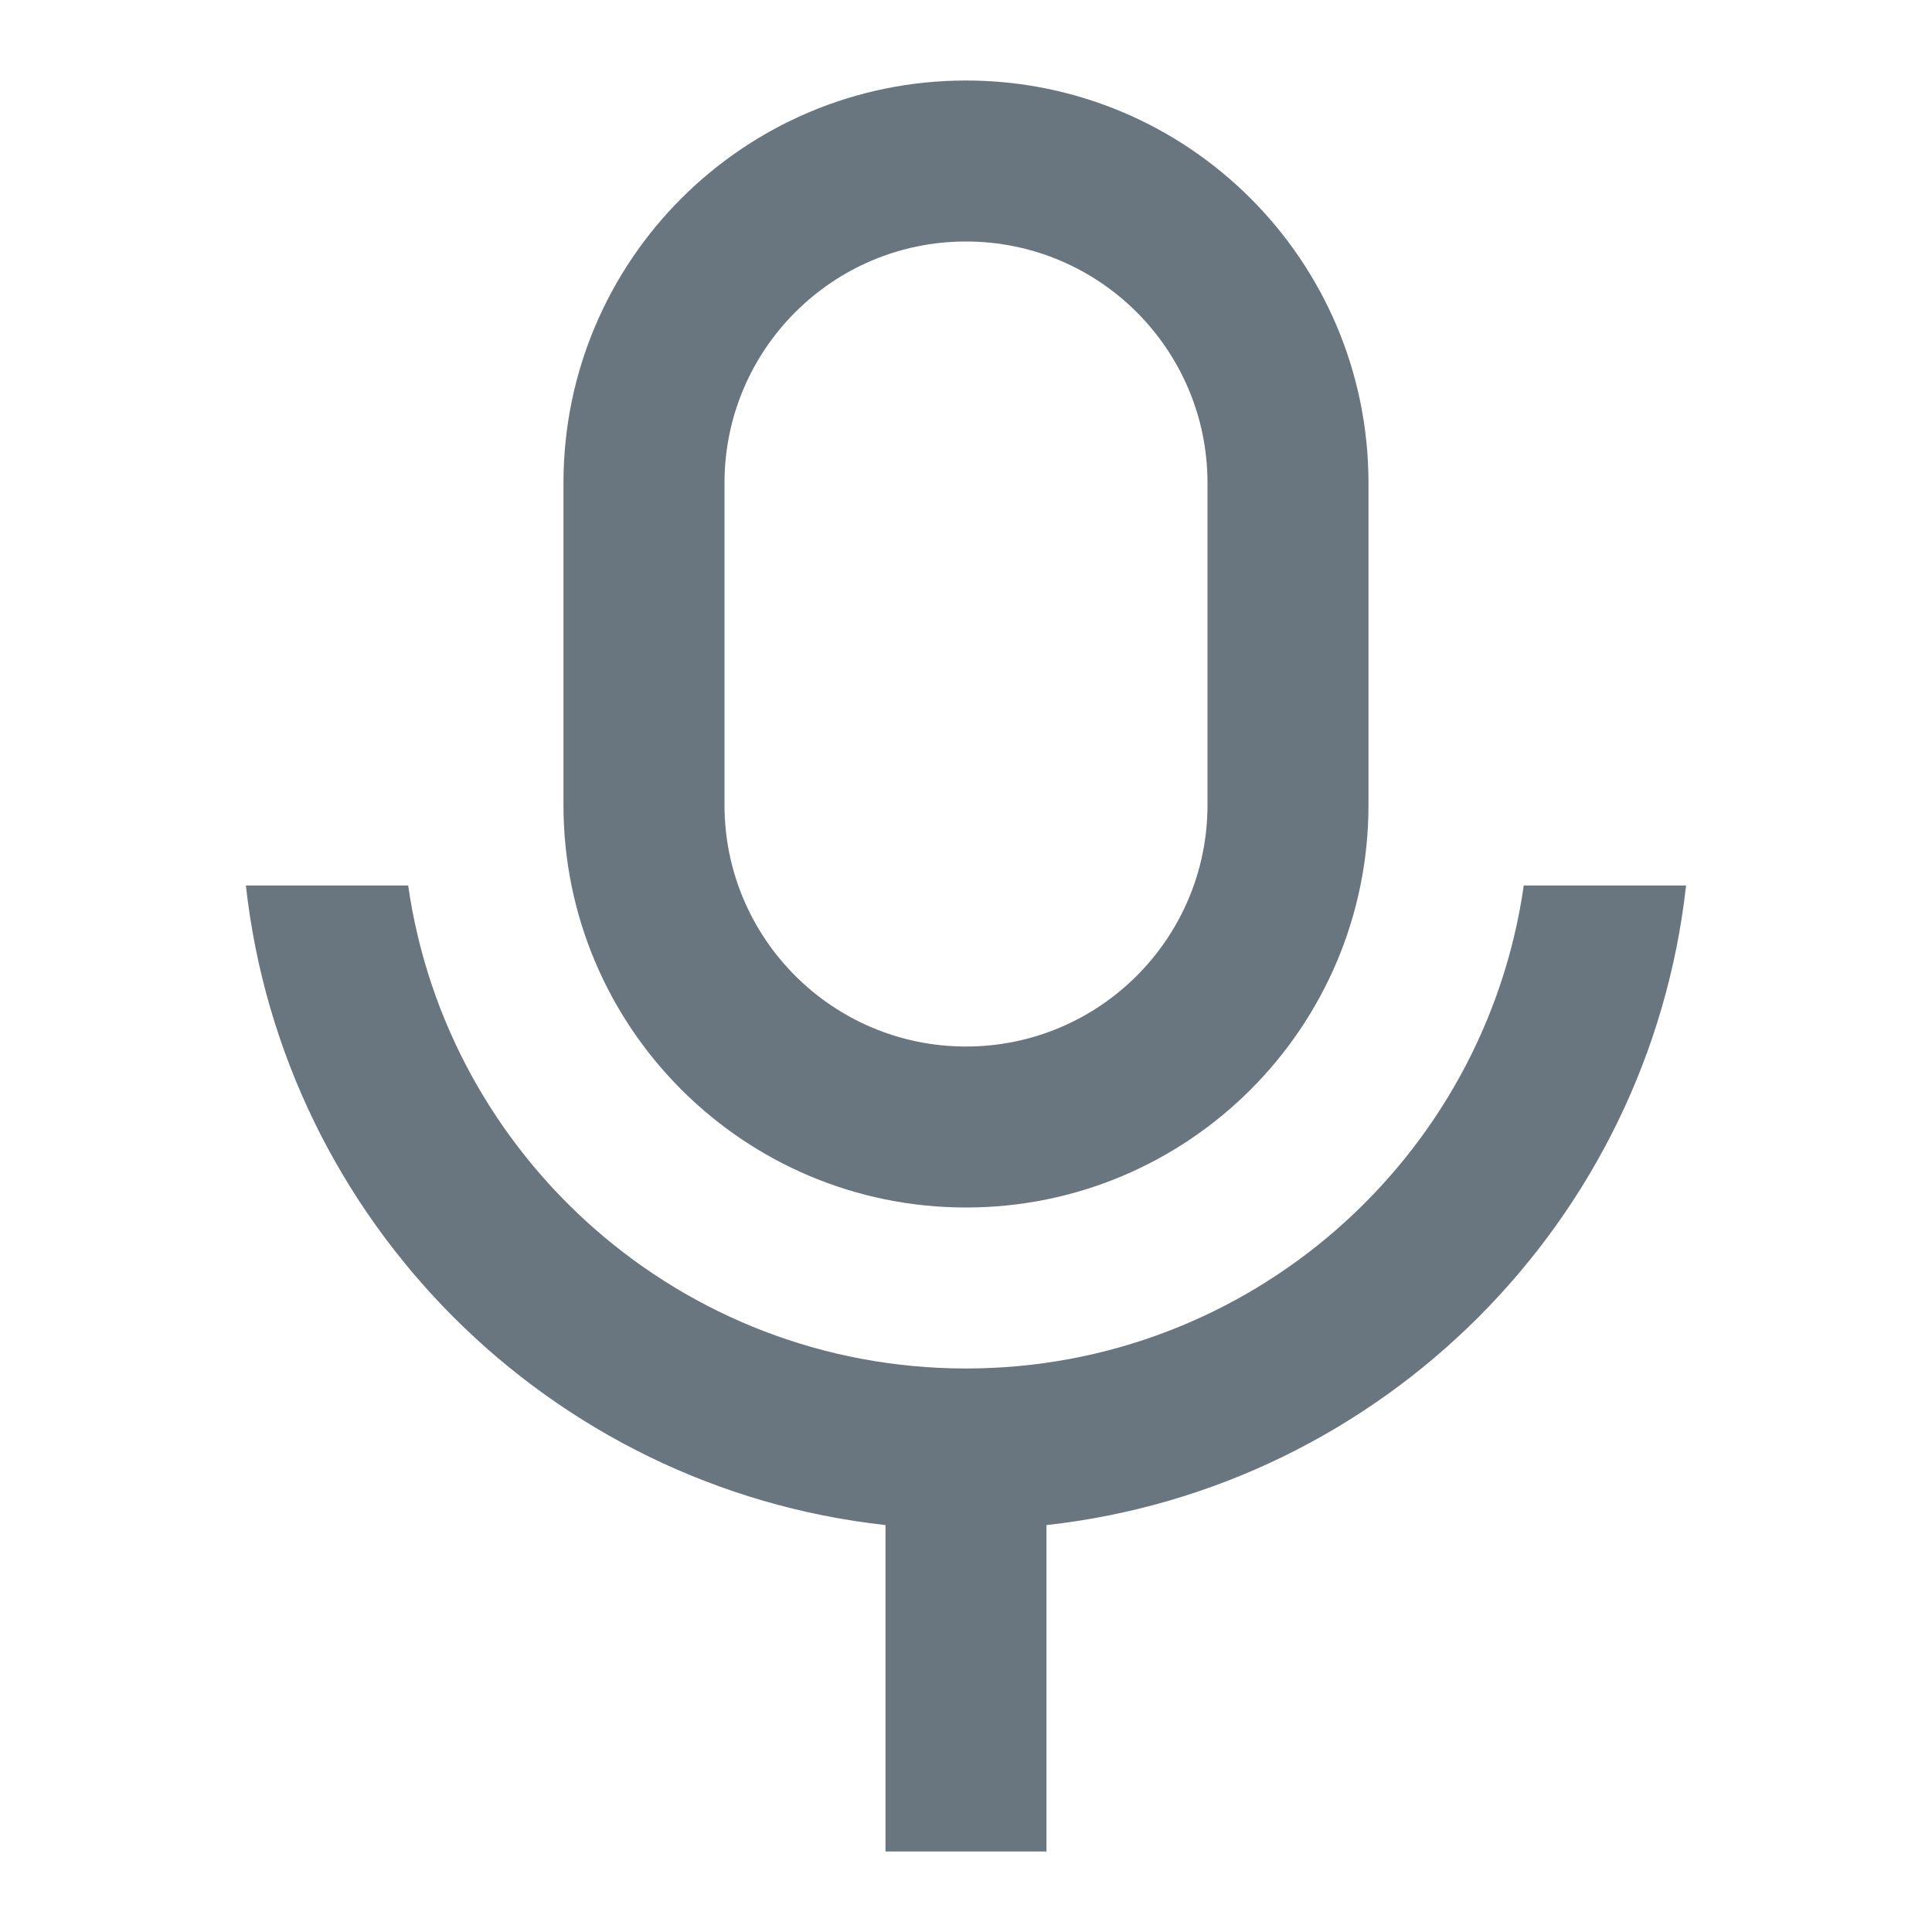 <svg width="37" height="37" viewBox="0 0 37 37" fill="none" xmlns="http://www.w3.org/2000/svg">
<path d="M18.5 4.625C15.945 4.625 13.875 6.696 13.875 9.25V15.417C13.875 17.971 15.945 20.042 18.5 20.042C21.054 20.042 23.125 17.971 23.125 15.417V9.25C23.125 6.696 21.054 4.625 18.5 4.625ZM18.5 1.542C22.757 1.542 26.208 4.993 26.208 9.25V15.417C26.208 19.674 22.757 23.125 18.5 23.125C14.242 23.125 10.791 19.674 10.791 15.417V9.25C10.791 4.993 14.242 1.542 18.5 1.542ZM4.709 16.958H7.817C8.565 22.188 13.063 26.208 18.5 26.208C23.936 26.208 28.434 22.188 29.182 16.958H32.29C31.579 23.39 26.473 28.496 20.041 29.207V35.458H16.958V29.207C10.527 28.496 5.42 23.39 4.709 16.958Z" fill="#697680"/>
</svg>
